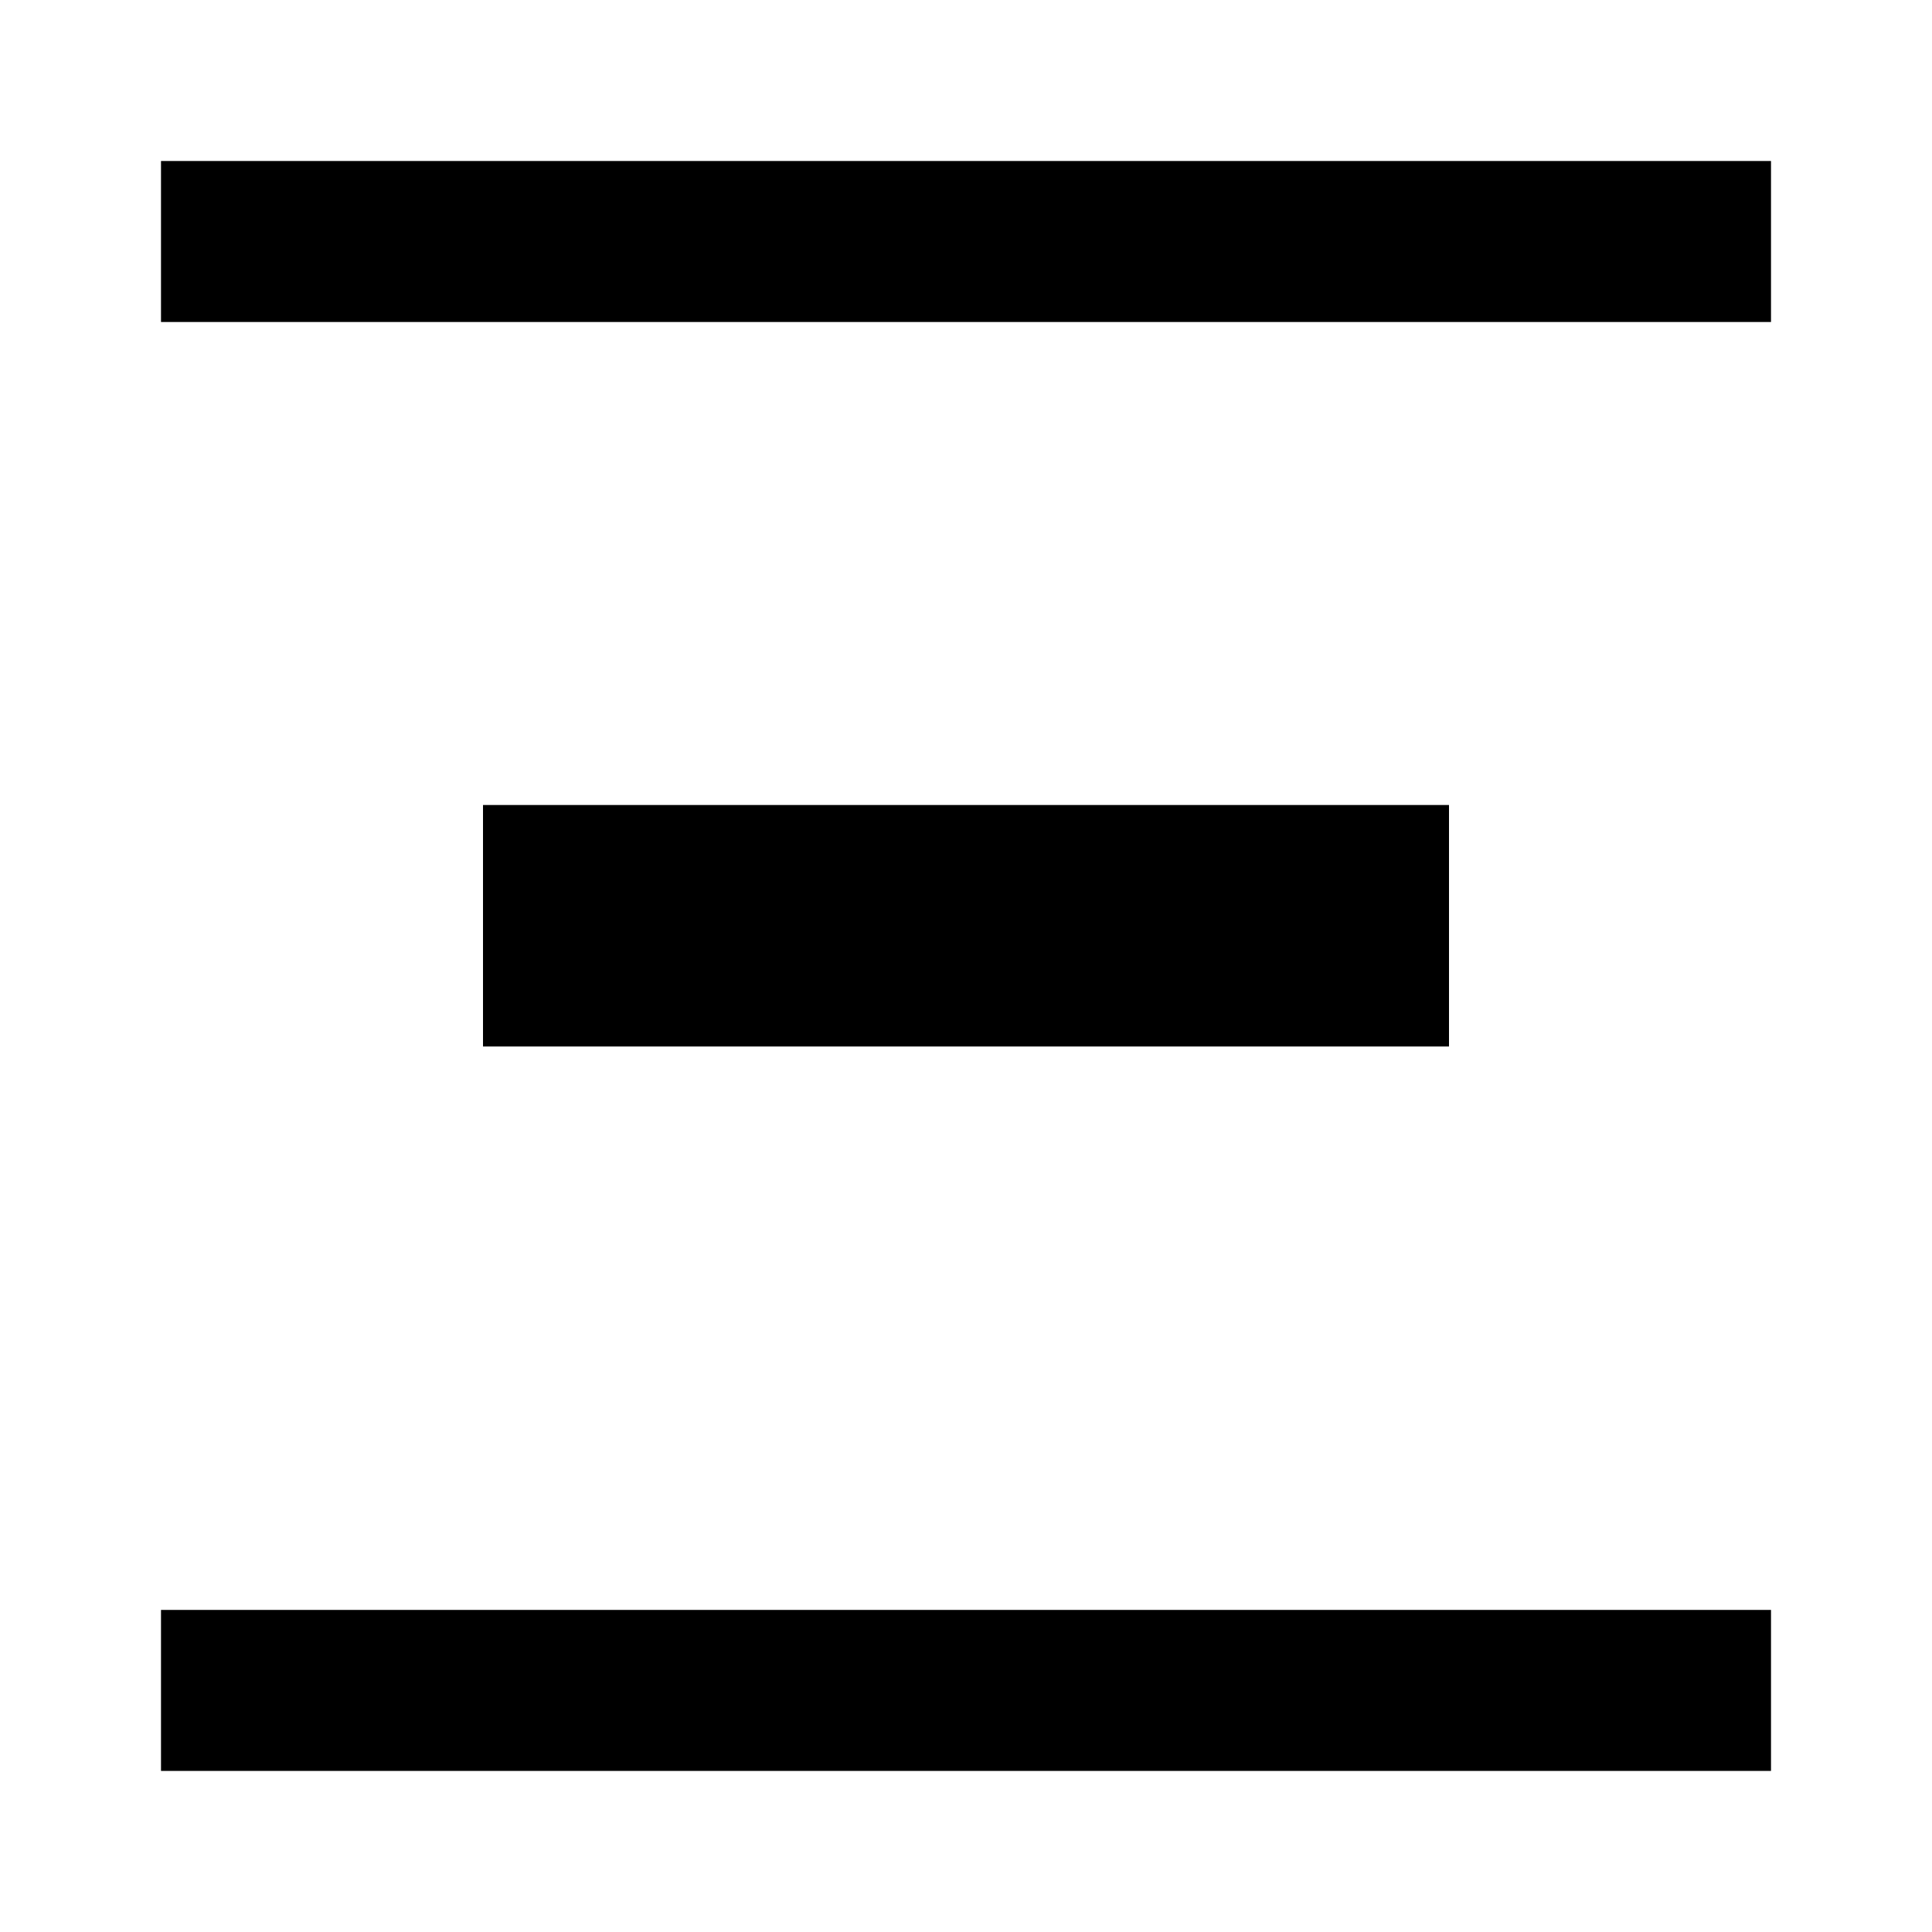 <svg width="24" height="24" viewBox="0 0 24 24" fill="none" xmlns="http://www.w3.org/2000/svg">
<path fill-rule="evenodd" clip-rule="evenodd" d="M2 4H22V2H2V4ZM18 13H6V10H18V13ZM22 21.999H2V19.999H22V21.999Z" fill="black"/>
</svg>
